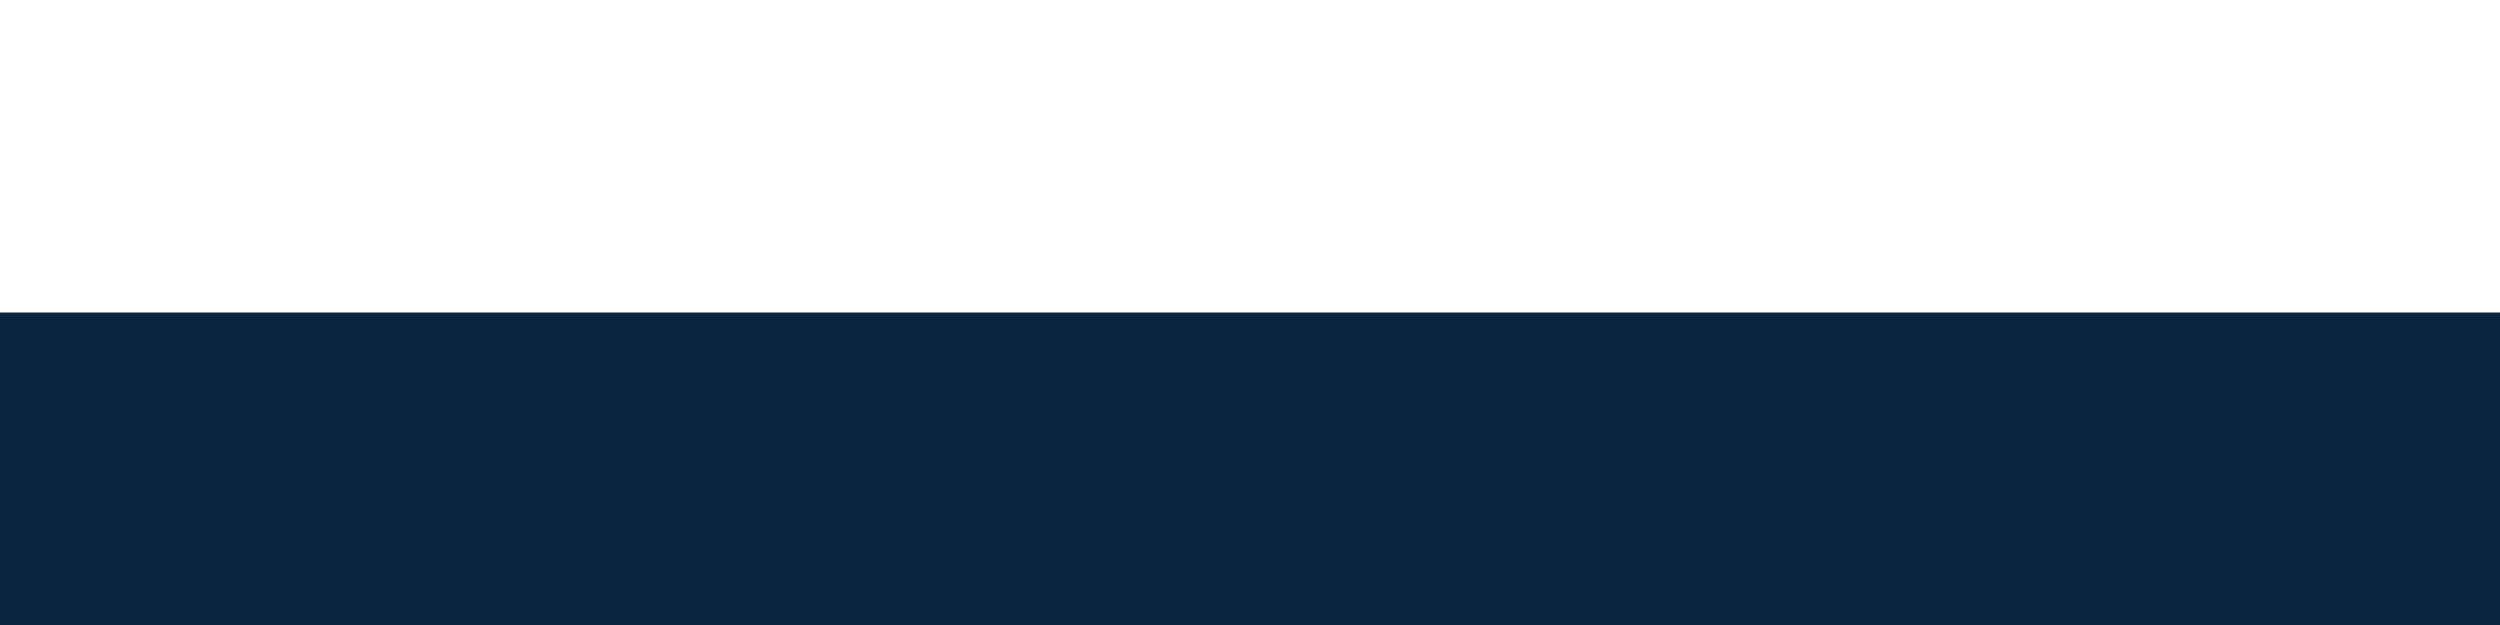<svg width="800" height="200" viewBox="0 0 800 200" fill="none" xmlns="http://www.w3.org/2000/svg">
    <rect x="0" y="0" width="800" height="200" fill="#808080" stroke="none"/>
    <rect width="800" height="130" fill="white" />
    <rect y="100" width="800" height="100" fill="#0A2540" />
</svg>